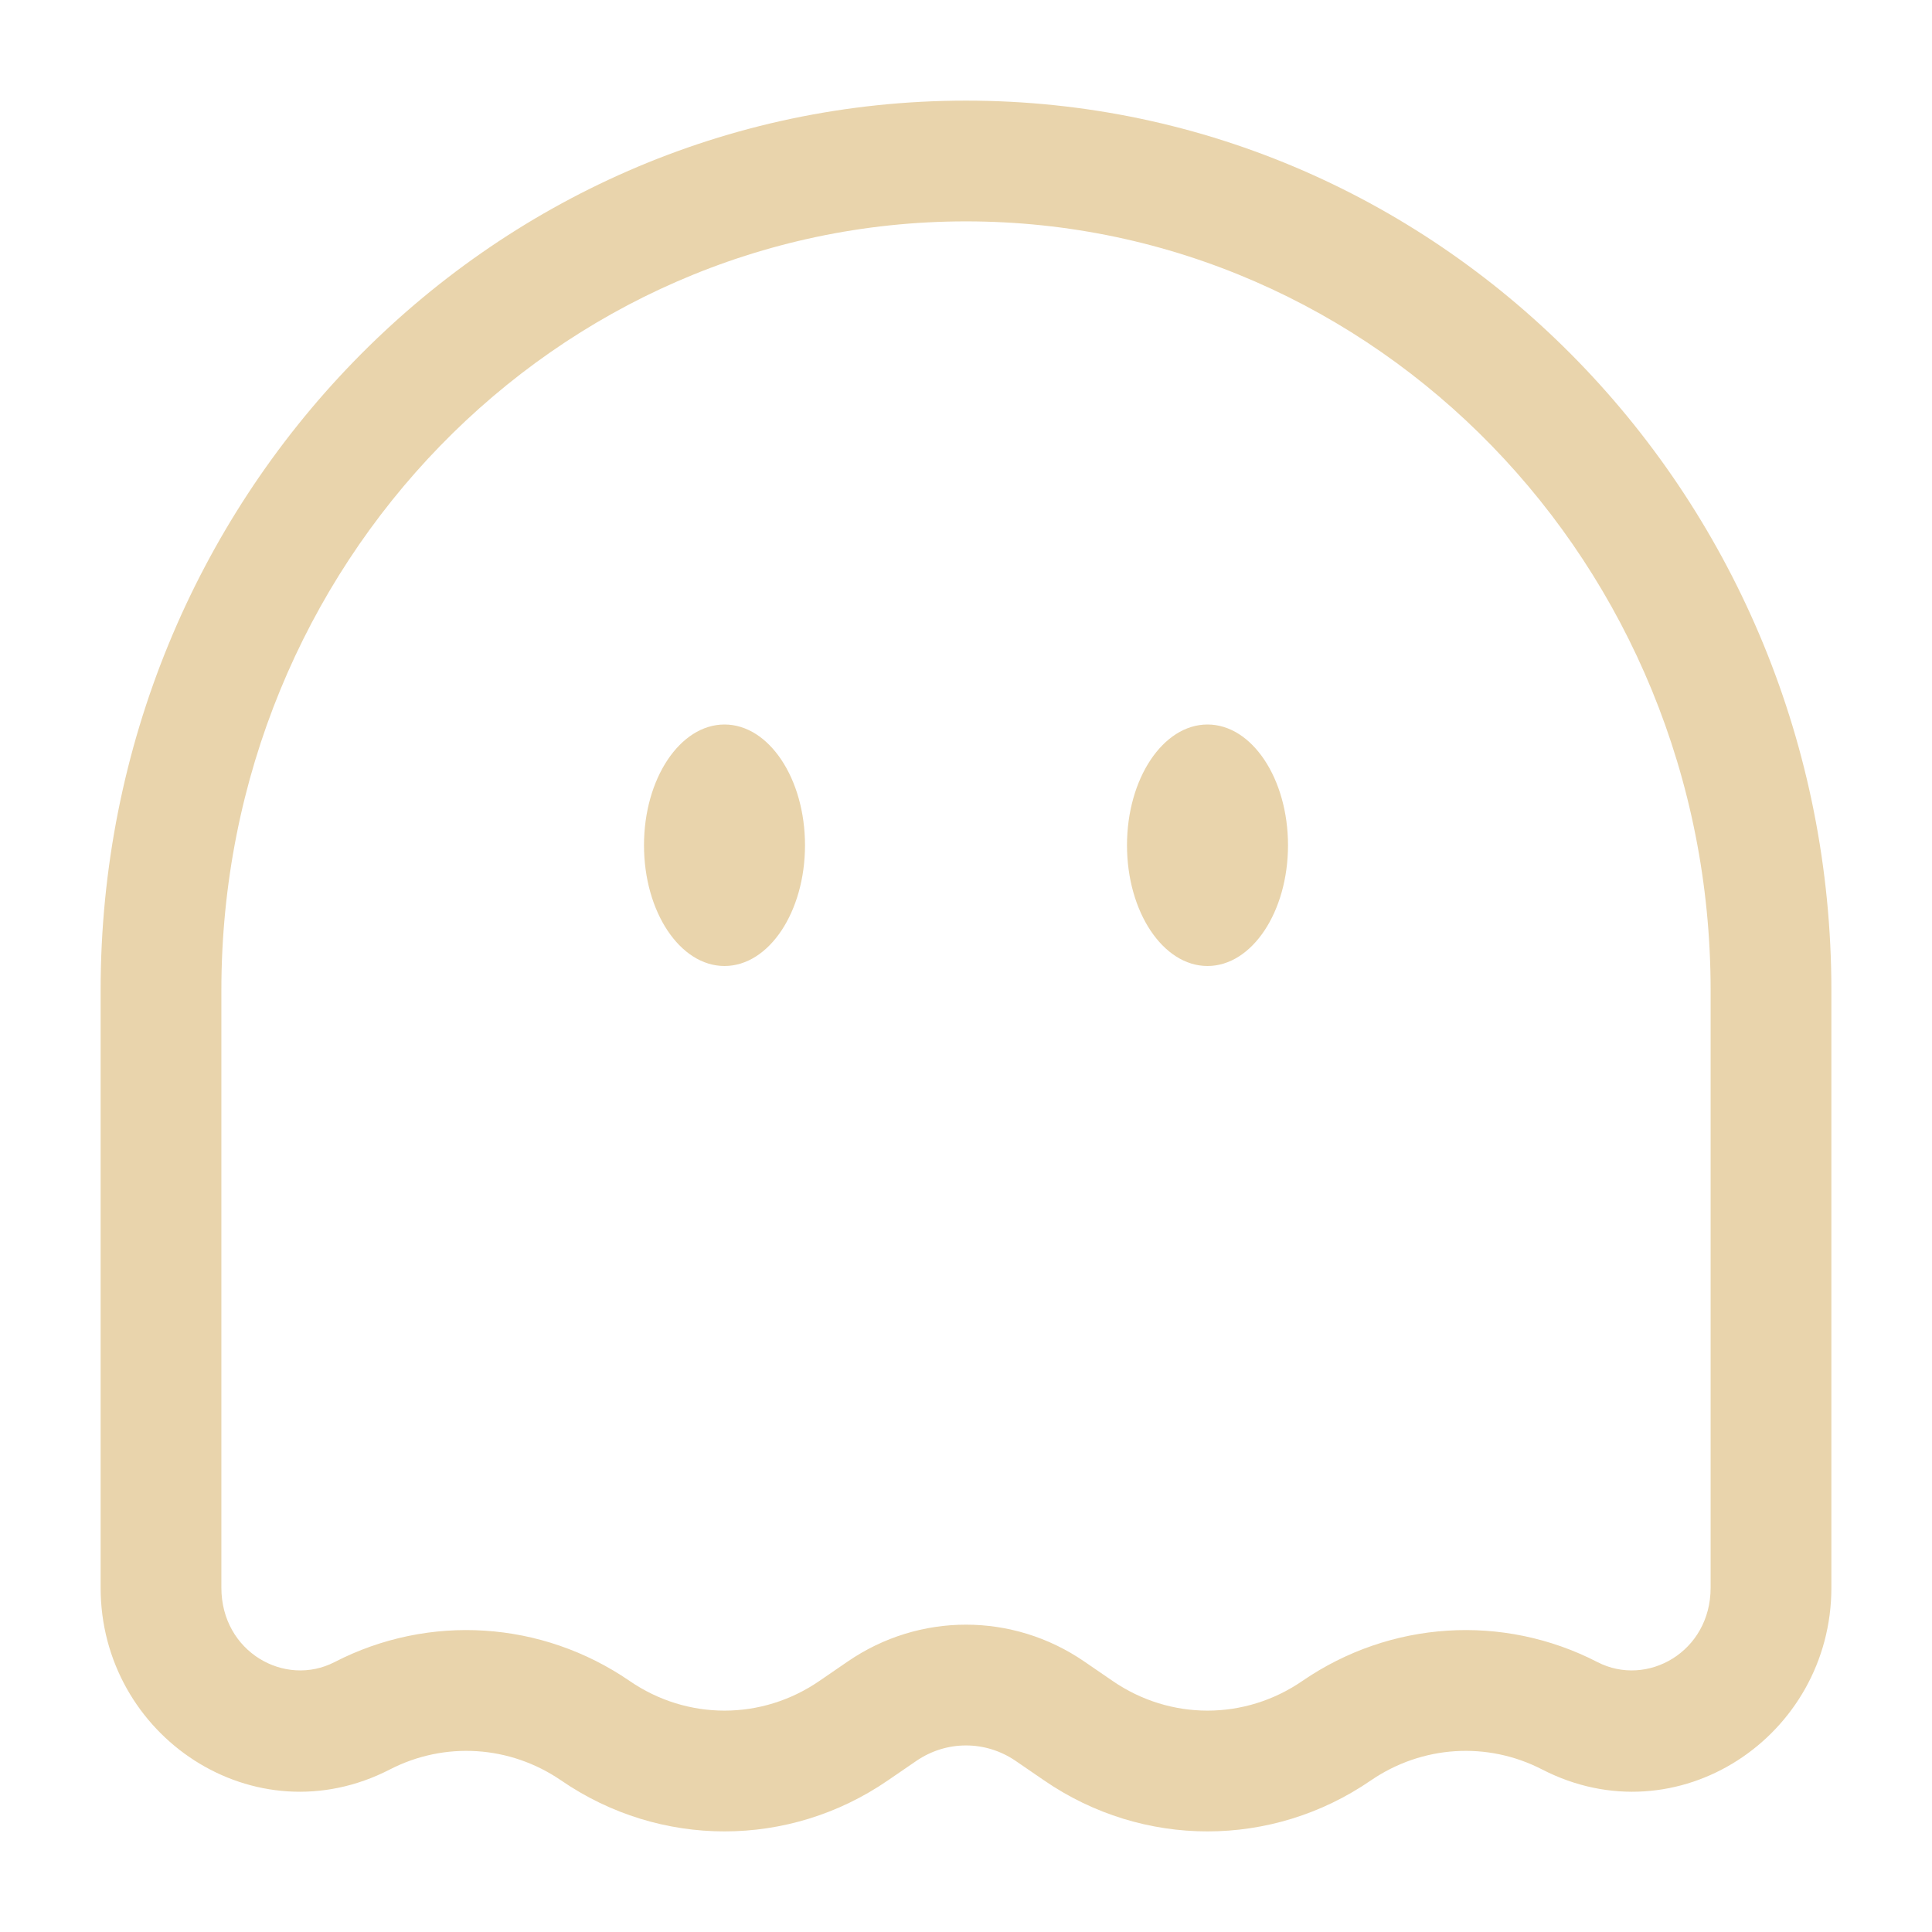 <!DOCTYPE svg PUBLIC "-//W3C//DTD SVG 1.1//EN" "http://www.w3.org/Graphics/SVG/1.1/DTD/svg11.dtd">
<!-- Uploaded to: SVG Repo, www.svgrepo.com, Transformed by: SVG Repo Mixer Tools -->
<svg width="800px" height="800px" viewBox="0 0 24 24" fill="none" xmlns="http://www.w3.org/2000/svg">
<g id="SVGRepo_bgCarrier" stroke-width="0"/>
<g id="SVGRepo_tracerCarrier" stroke-linecap="round" stroke-linejoin="round"/>
<g id="SVGRepo_iconCarrier"> <path d="M10 10.5C10 11.328 9.552 12 9 12C8.448 12 8 11.328 8 10.5C8 9.672 8.448 9 9 9C9.552 9 10 9.672 10 10.5Z" fill="#E9D4AC"/> <path d="M16 10.5C16 11.328 15.552 12 15 12C14.448 12 14 11.328 14 10.5C14 9.672 14.448 9 15 9C15.552 9 16 9.672 16 10.5Z" fill="#E9D4AC"/> <path fill-rule="evenodd" clip-rule="evenodd" d="M12 1.25C6.042 1.25 1.25 6.219 1.25 12.301V19.723C1.25 21.57 3.162 22.846 4.843 21.981C5.524 21.63 6.335 21.681 6.972 22.118C8.199 22.961 9.801 22.961 11.028 22.118L11.381 21.876C11.757 21.618 12.243 21.618 12.619 21.876L12.972 22.118C14.199 22.961 15.801 22.961 17.028 22.118C17.665 21.681 18.476 21.63 19.157 21.981C20.837 22.846 22.75 21.57 22.75 19.723V12.301C22.75 6.219 17.958 1.25 12 1.25ZM2.75 12.301C2.75 7.005 6.912 2.75 12 2.75C17.088 2.75 21.25 7.005 21.25 12.301V19.723C21.25 20.521 20.46 20.965 19.844 20.647C18.67 20.042 17.269 20.133 16.179 20.881C15.464 21.373 14.536 21.373 13.821 20.881L13.468 20.639C12.58 20.03 11.42 20.03 10.532 20.639L10.179 20.881C9.464 21.373 8.536 21.373 7.821 20.881C6.731 20.133 5.33 20.042 4.156 20.647C3.539 20.965 2.75 20.521 2.75 19.723V12.301Z" fill="#E9D4AC"/> </g>
</svg>
